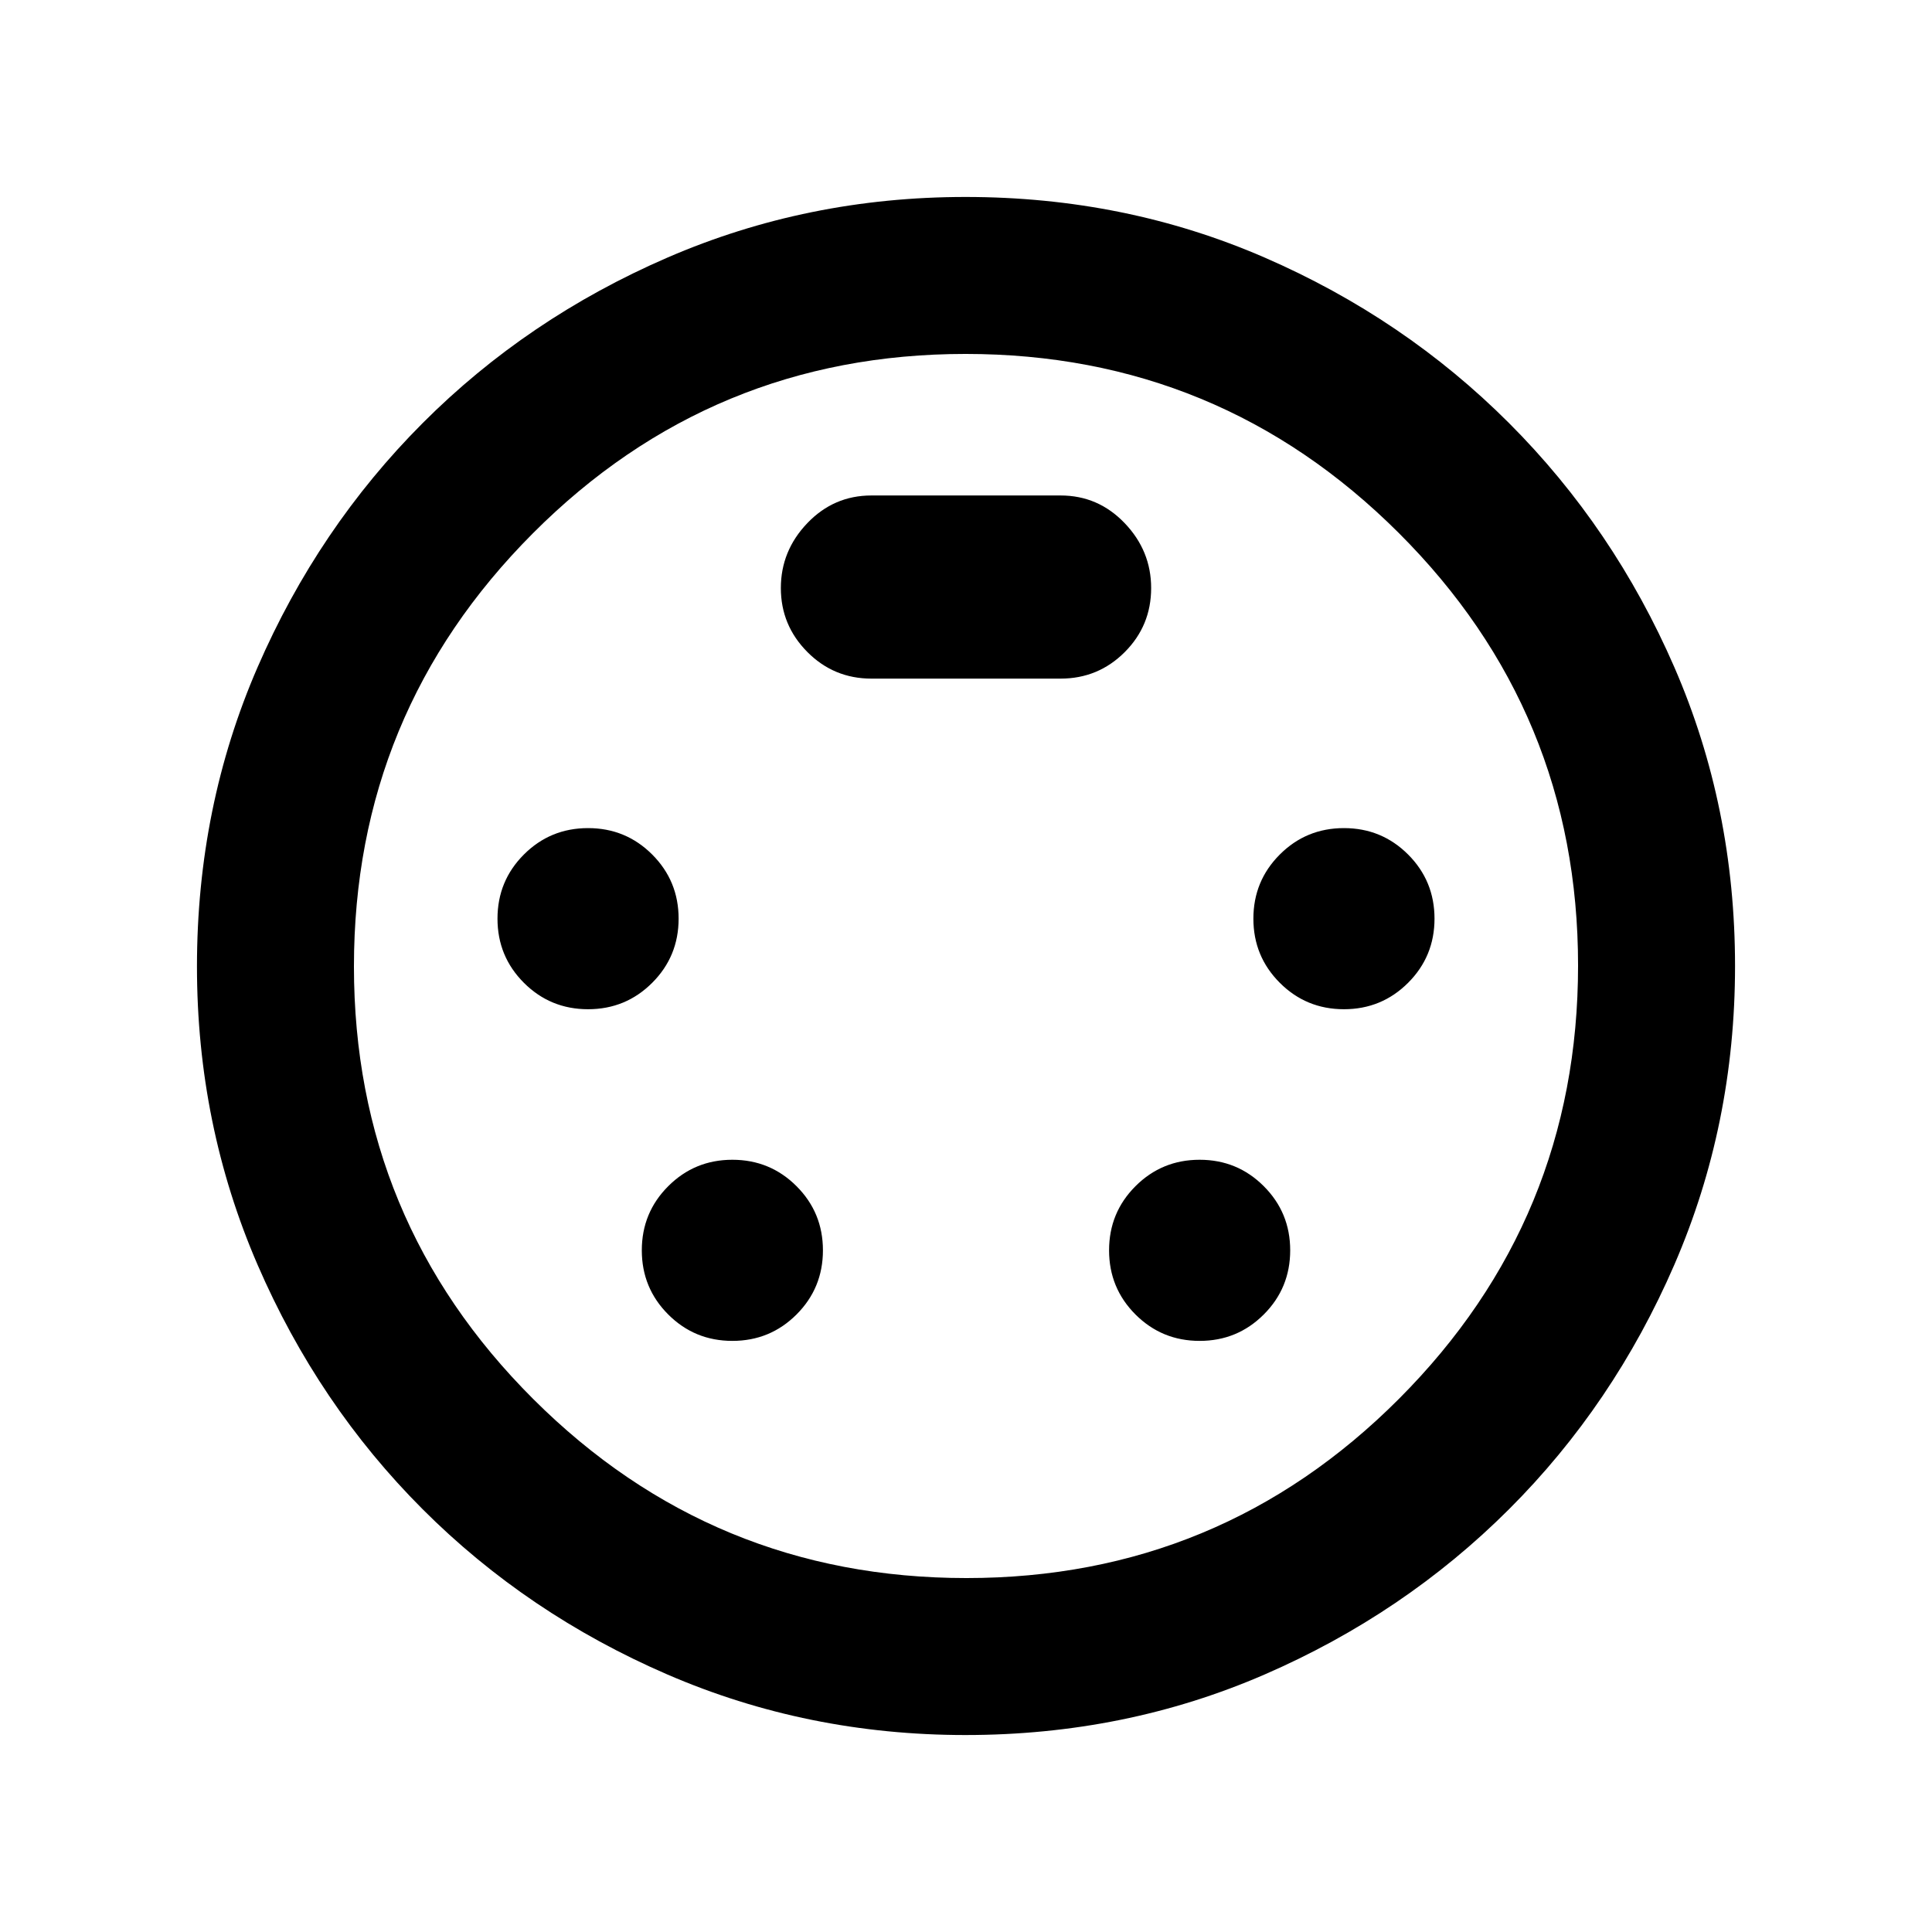<svg xmlns="http://www.w3.org/2000/svg" height="20" viewBox="0 -960 960 960" width="20"><path d="M479.76-97.87q-78.61 0-148.2-30.11-69.58-30.12-121.52-82.06t-82.06-121.52q-30.11-69.59-30.11-148.2 0-79.35 30.11-148.68 30.12-69.32 82.06-121.35 51.94-52.02 121.52-82.18 69.59-30.16 148.2-30.16 79.35 0 148.66 30.12 69.3 30.12 121.39 82.22 52.1 52.11 82.21 121.43 30.11 69.32 30.11 148.36 0 78.85-30.16 148.44-30.16 69.58-82.18 121.52-52.03 51.94-121.35 82.06-69.33 30.11-148.68 30.11ZM480-480Zm-187.8 21.48q18.75 0 31.87-13.13 13.13-13.12 13.13-31.87t-13.13-31.88q-13.12-13.12-31.87-13.12t-31.88 13.12q-13.12 13.13-13.12 31.88t13.12 31.87q13.13 13.13 31.88 13.13Zm375.6 0q18.75 0 31.88-13.13 13.12-13.12 13.12-31.87t-13.12-31.88q-13.13-13.12-31.88-13.12t-31.87 13.12q-13.13 13.13-13.13 31.88t13.13 31.87q13.12 13.13 31.87 13.13Zm-303.89 164.8q18.75 0 31.88-13.12 13.12-13.13 13.12-31.88t-13.12-31.87q-13.13-13.13-31.88-13.13t-31.87 13.13q-13.13 13.12-13.13 31.87t13.13 31.88q13.12 13.12 31.87 13.12Zm232.18 0q18.75 0 31.87-13.12 13.13-13.13 13.13-31.88t-13.13-31.87q-13.12-13.13-31.87-13.13t-31.88 13.13q-13.12 13.12-13.12 31.87t13.12 31.88q13.13 13.12 31.88 13.12ZM433-622.8h94q18.7 0 31.85-13.15Q572-649.1 572-667.8q0-18.5-13.15-32.25T527-713.8h-94q-18.7 0-31.85 13.75Q388-686.3 388-667.8t13.15 31.75Q414.3-622.8 433-622.8Zm47.23 446.93q126.07 0 214.99-89.14 88.91-89.14 88.91-215.22 0-126.07-89.14-214.99-89.14-88.91-215.22-88.91-126.07 0-214.99 89.14-88.91 89.14-88.91 215.22 0 126.07 89.14 214.99 89.14 88.91 215.22 88.91Z"/></svg>